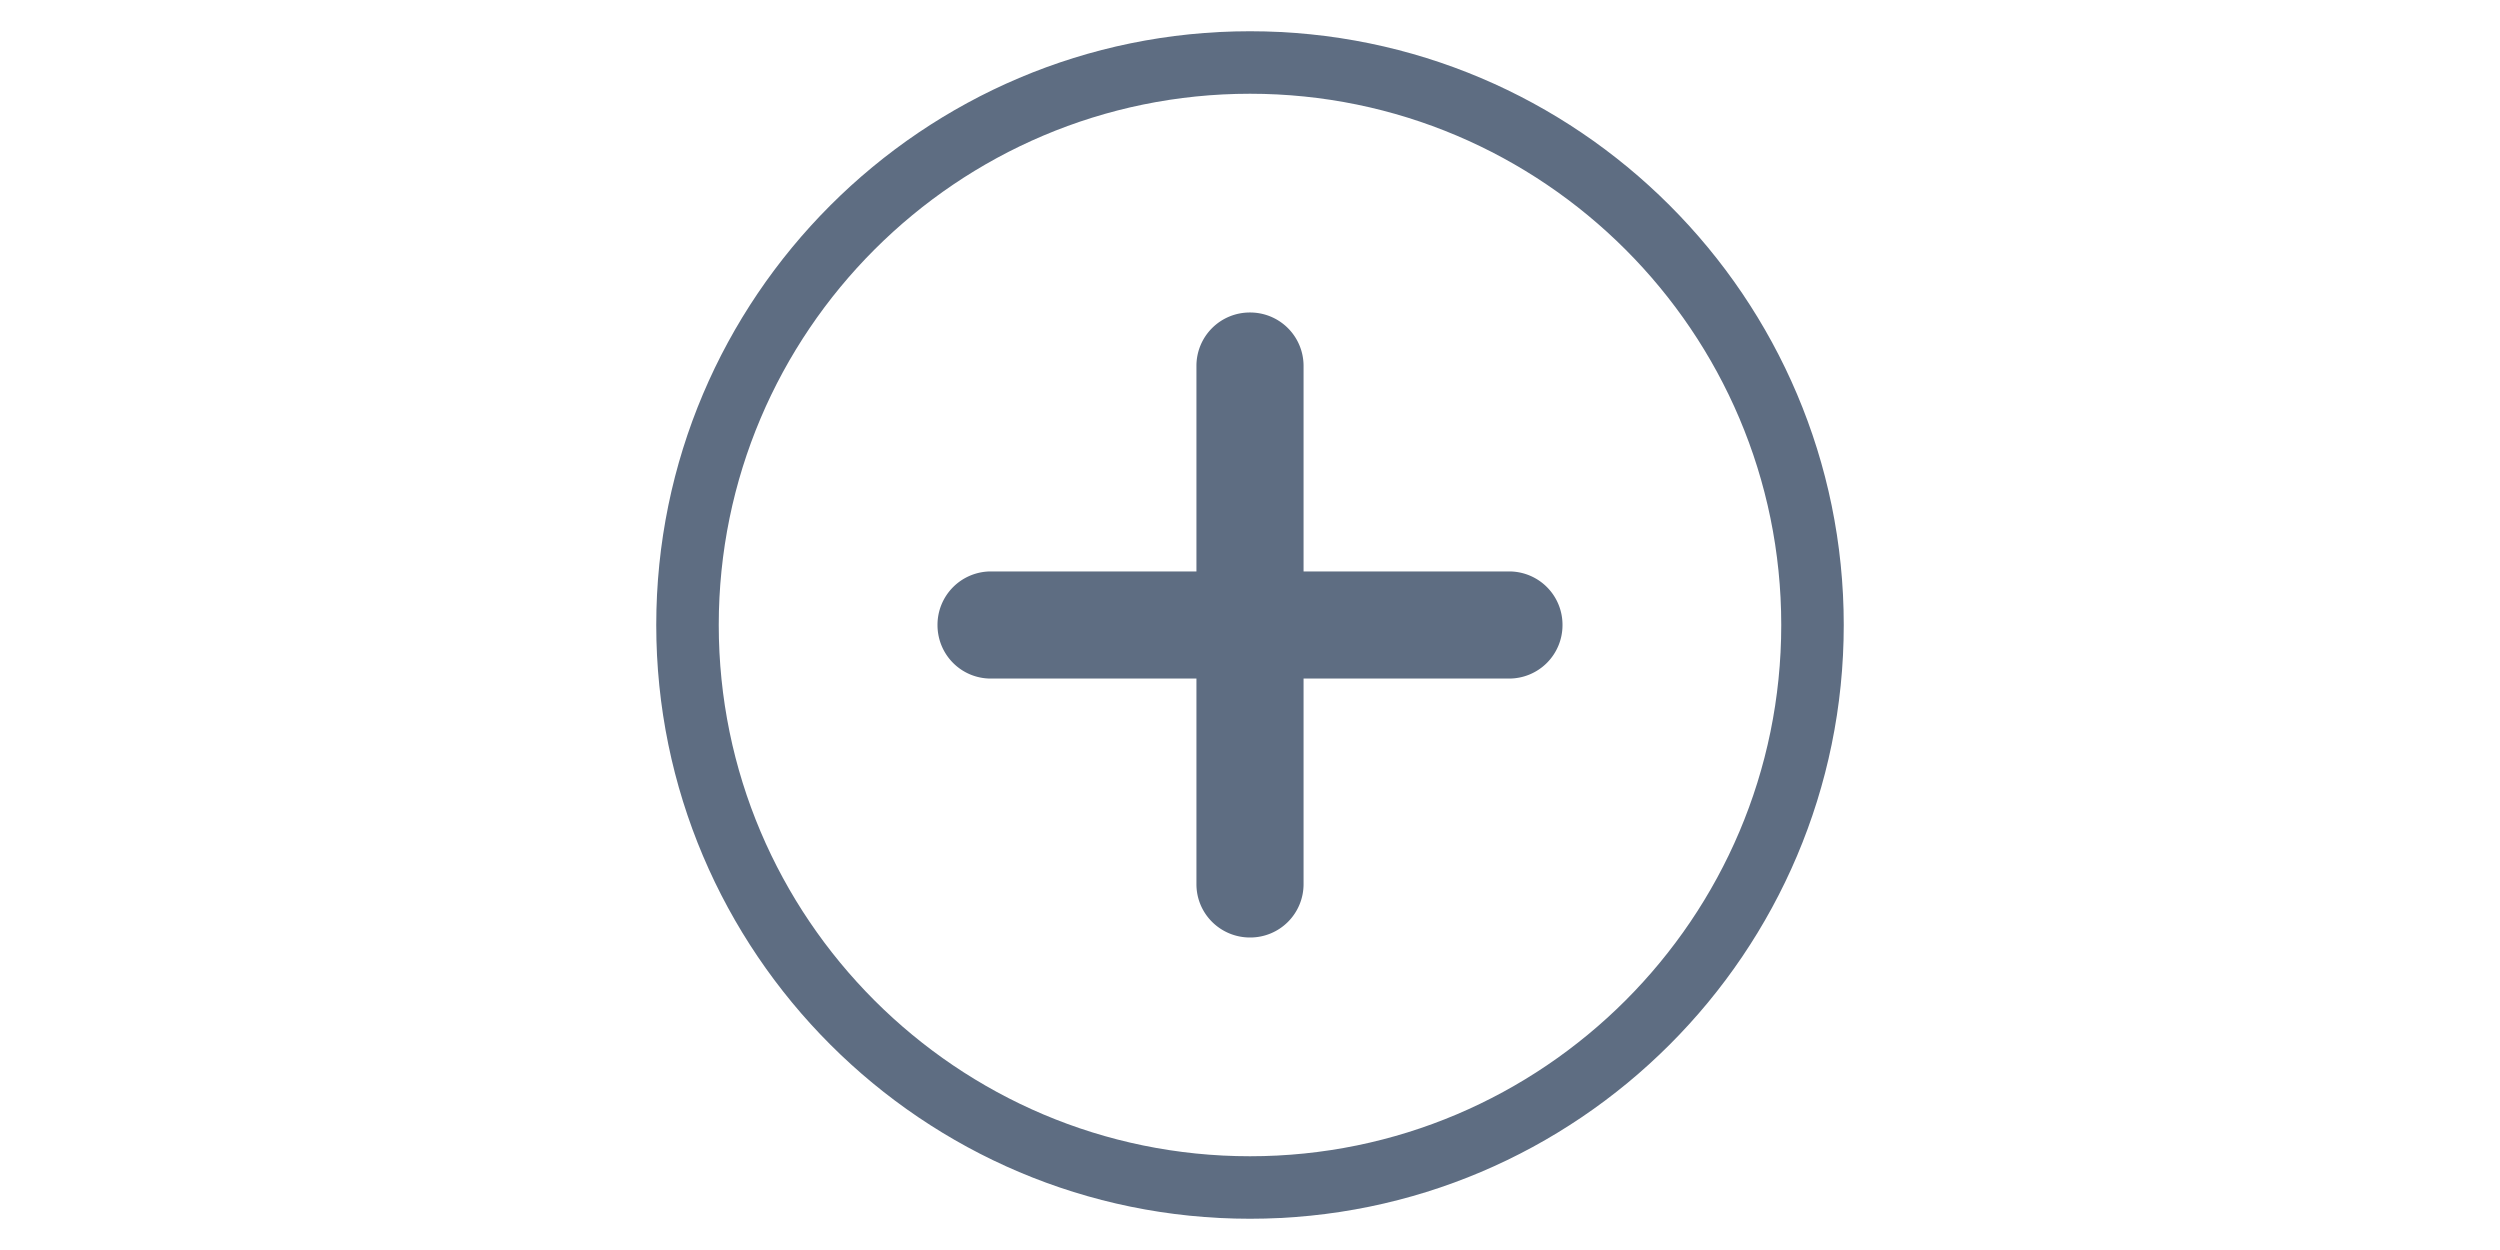 <?xml version="1.0" standalone="no"?><!DOCTYPE svg PUBLIC "-//W3C//DTD SVG 1.1//EN" "http://www.w3.org/Graphics/SVG/1.1/DTD/svg11.dtd"><svg class="icon" height="512" viewBox="0 0 1024 1024" version="1.1" xmlns="http://www.w3.org/2000/svg"><path d="M512 25.6C243.814 25.6 25.6 243.814 25.6 512s218.214 486.4 486.4 486.4 486.4-218.214 486.4-486.4S780.186 25.6 512 25.6z m0 921.6c-239.974 0-435.2-195.226-435.2-435.2 0-239.974 195.226-435.2 435.2-435.2 239.974 0 435.2 195.226 435.2 435.2 0 239.974-195.226 435.2-435.2 435.2z" fill="#5E6D82" /><path d="M724.326 468.122h-168.448v-168.448A43.725 43.725 0 0 0 512 256a43.674 43.674 0 0 0-43.878 43.674v168.448h-168.448A43.725 43.725 0 0 0 256 512c0 24.422 19.558 43.878 43.674 43.878h168.448v168.448c0 24.218 19.661 43.674 43.878 43.674a43.674 43.674 0 0 0 43.878-43.674v-168.448h168.448A43.725 43.725 0 0 0 768 512a43.674 43.674 0 0 0-43.674-43.878z" fill="#5E6D82" /></svg>